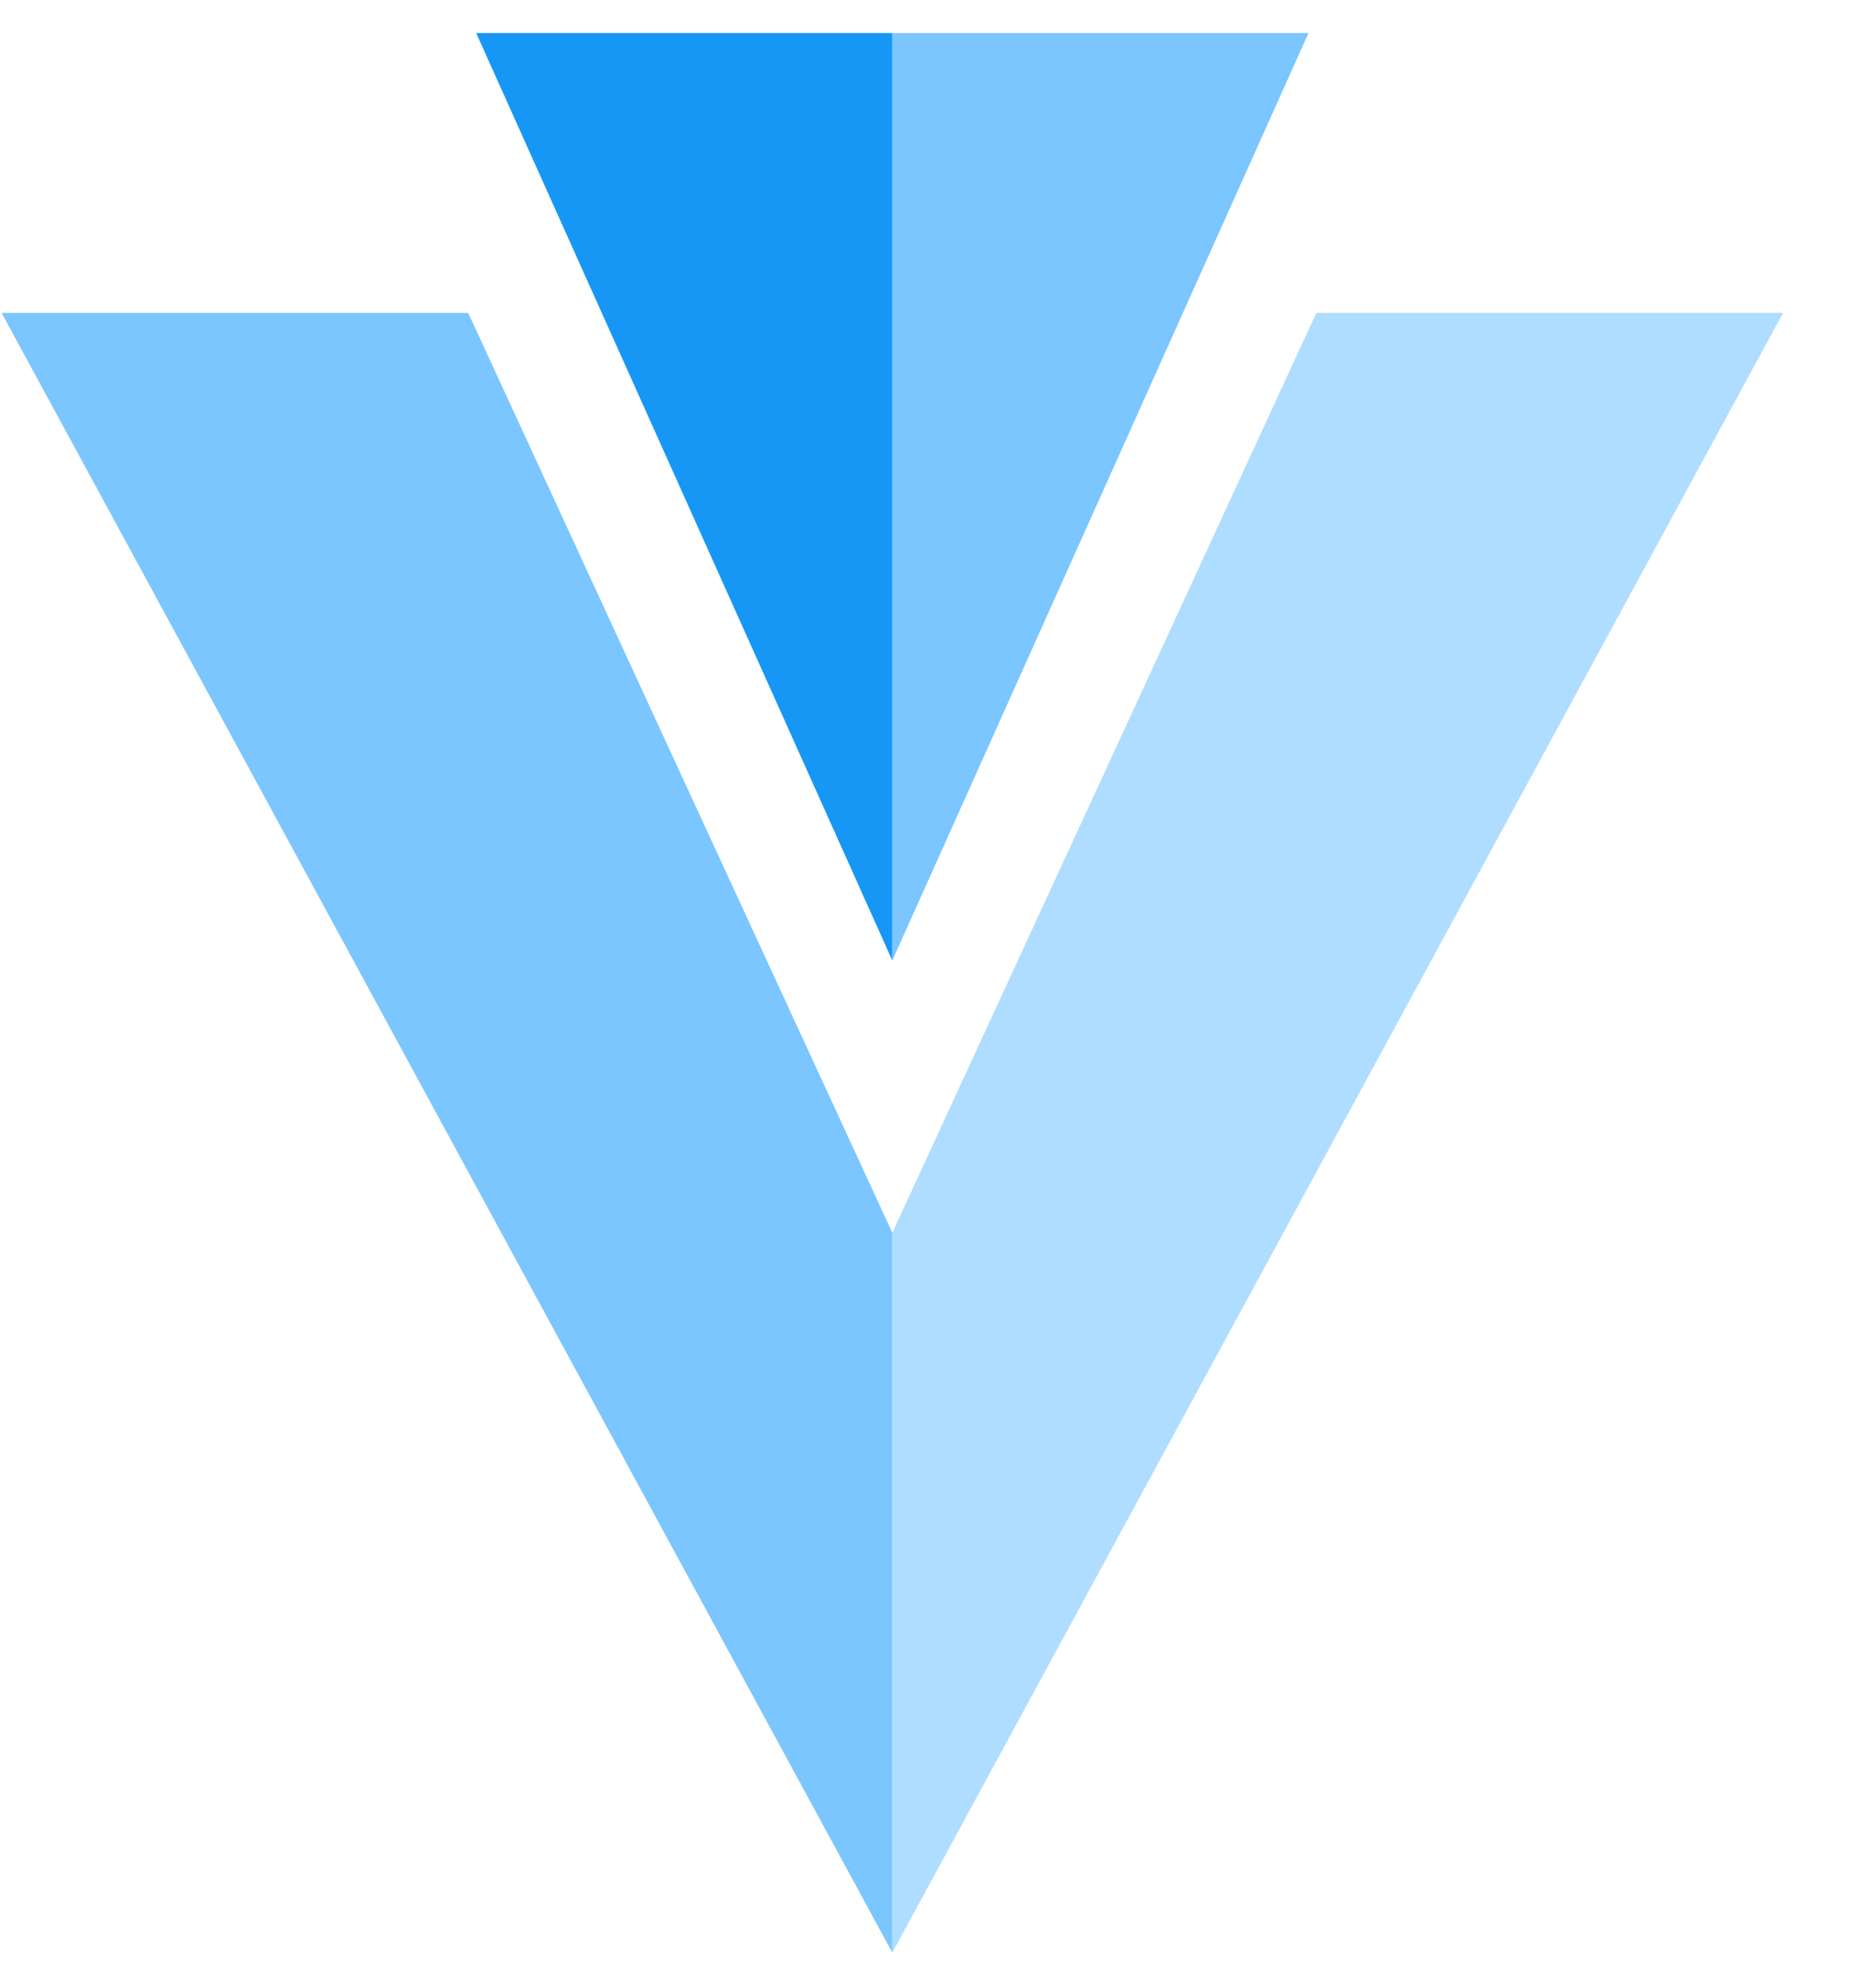<svg width="27" height="29" viewBox="0 0 27 29" fill="none" xmlns="http://www.w3.org/2000/svg">
<g clip-path="url(#clip0_51:135)">
<path d="M13.023 0.482H6.95L13.023 14.011" fill="#1697F6"/>
<path d="M13.023 17.982V28.482L0.023 4.564H6.833L13.023 17.982ZM13.023 0.482H19.097L13.023 14.011" fill="#7BC6FF"/>
<path d="M19.212 4.564H26.023L13.023 28.482V17.982L19.212 4.564Z" fill="#AEDDFF"/>
</g>
<defs>
<clipPath id="clip0_51:135">
<rect width="26" height="28" fill="white" transform="translate(0.023 0.482)"/>
</clipPath>
</defs>
</svg>
